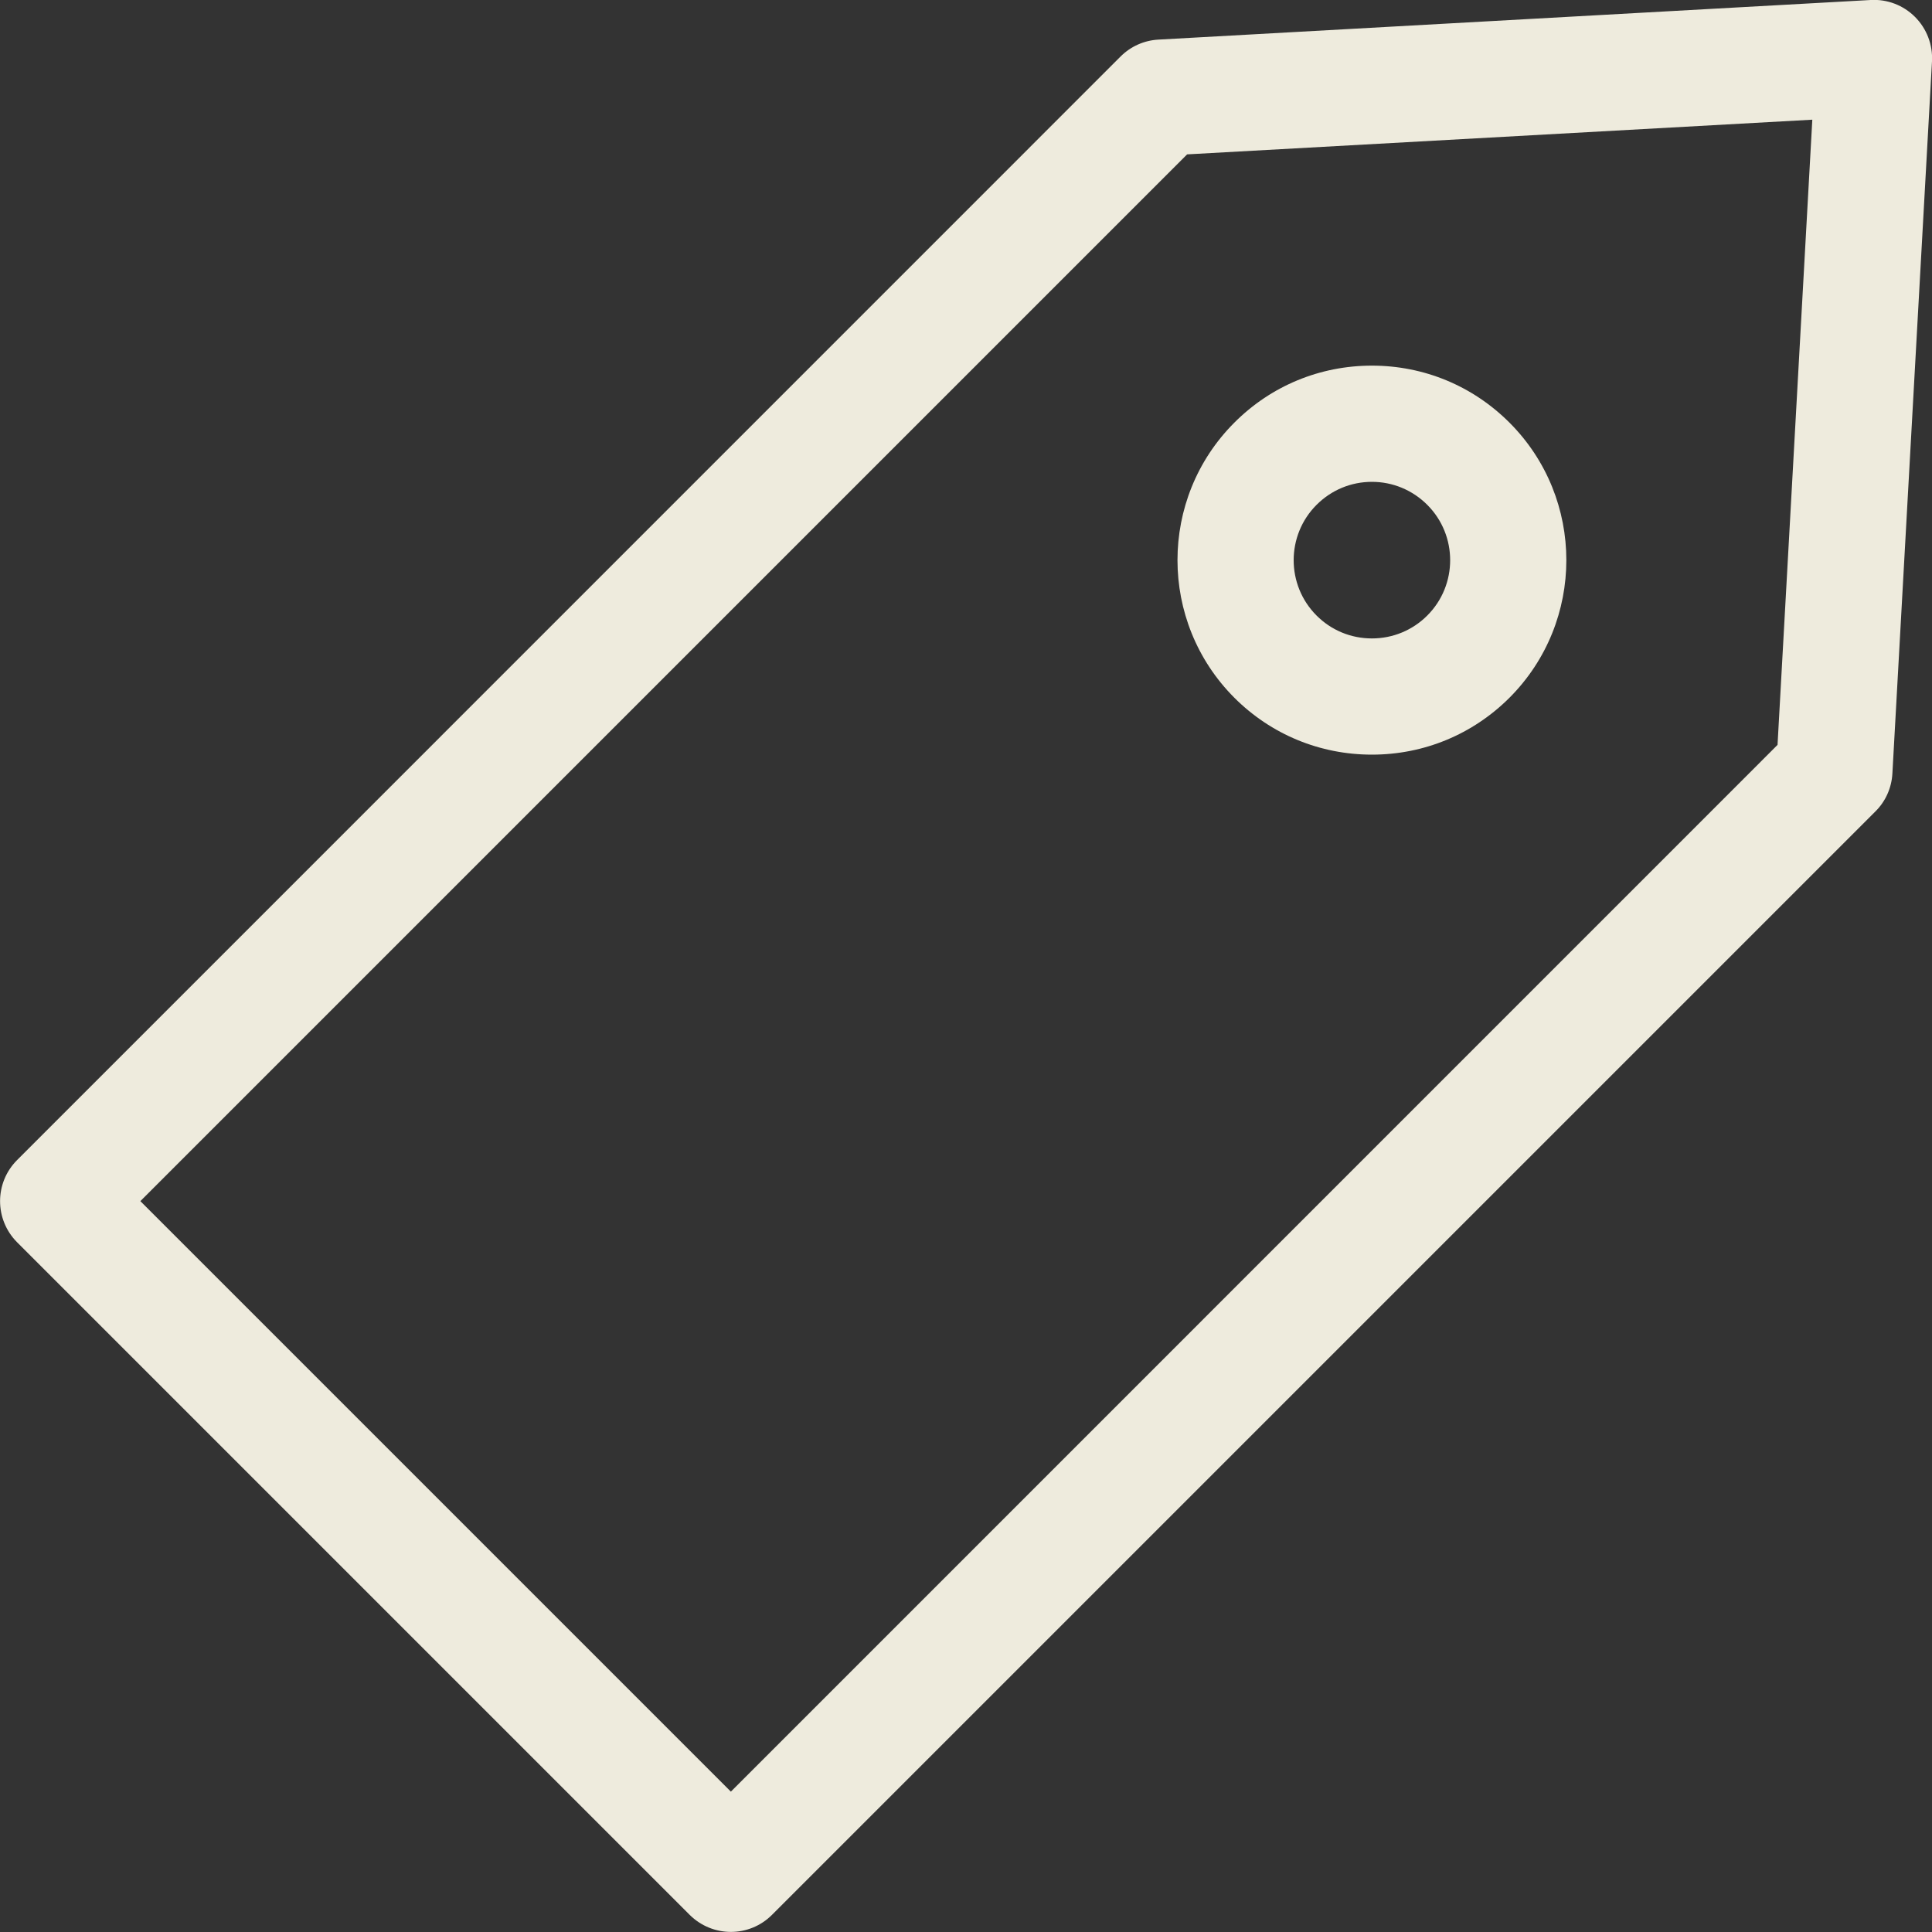 <svg width="20" height="20" viewBox="0 0 20 20" fill="none" xmlns="http://www.w3.org/2000/svg">
<rect x="0" y="0" width="20" height="20" fill="#333333" stroke="none"/>
<g clip-path="url(#clip0)">
<path d="M19.824 0.175C19.703 0.054 19.537 -0.01 19.365 0L11.992 0.41C11.844 0.418 11.705 0.48 11.6 0.585L0.177 12.009C-0.058 12.244 -0.058 12.624 0.177 12.86L7.14 19.823C7.258 19.94 7.412 19.999 7.566 19.999C7.72 19.999 7.874 19.94 7.991 19.823L19.415 8.399C19.52 8.295 19.582 8.155 19.59 8.007L20 0.634C20.009 0.463 19.945 0.296 19.824 0.175ZM18.401 7.711L7.566 18.547L1.453 12.434L12.289 1.598L18.761 1.239L18.401 7.711Z" fill="#EEEBDD"/>
<path d="M12.778 7.223C13.158 7.603 13.664 7.812 14.202 7.812C14.74 7.812 15.245 7.603 15.626 7.223C16.411 6.437 16.411 5.16 15.626 4.375C15.245 3.994 14.74 3.785 14.202 3.785C13.664 3.785 13.158 3.994 12.778 4.375C11.993 5.16 11.993 6.437 12.778 7.223ZM13.629 5.226C13.782 5.073 13.985 4.988 14.202 4.988C14.418 4.988 14.622 5.073 14.775 5.226C15.091 5.542 15.091 6.056 14.775 6.372C14.622 6.525 14.418 6.609 14.202 6.609C13.985 6.609 13.782 6.525 13.629 6.372C13.313 6.056 13.313 5.542 13.629 5.226Z" fill="#EEEBDD"/>
</g>
<defs>
<clipPath id="clip0">
<rect width="20" height="20" fill="white"/>
</clipPath>
</defs>
</svg>
